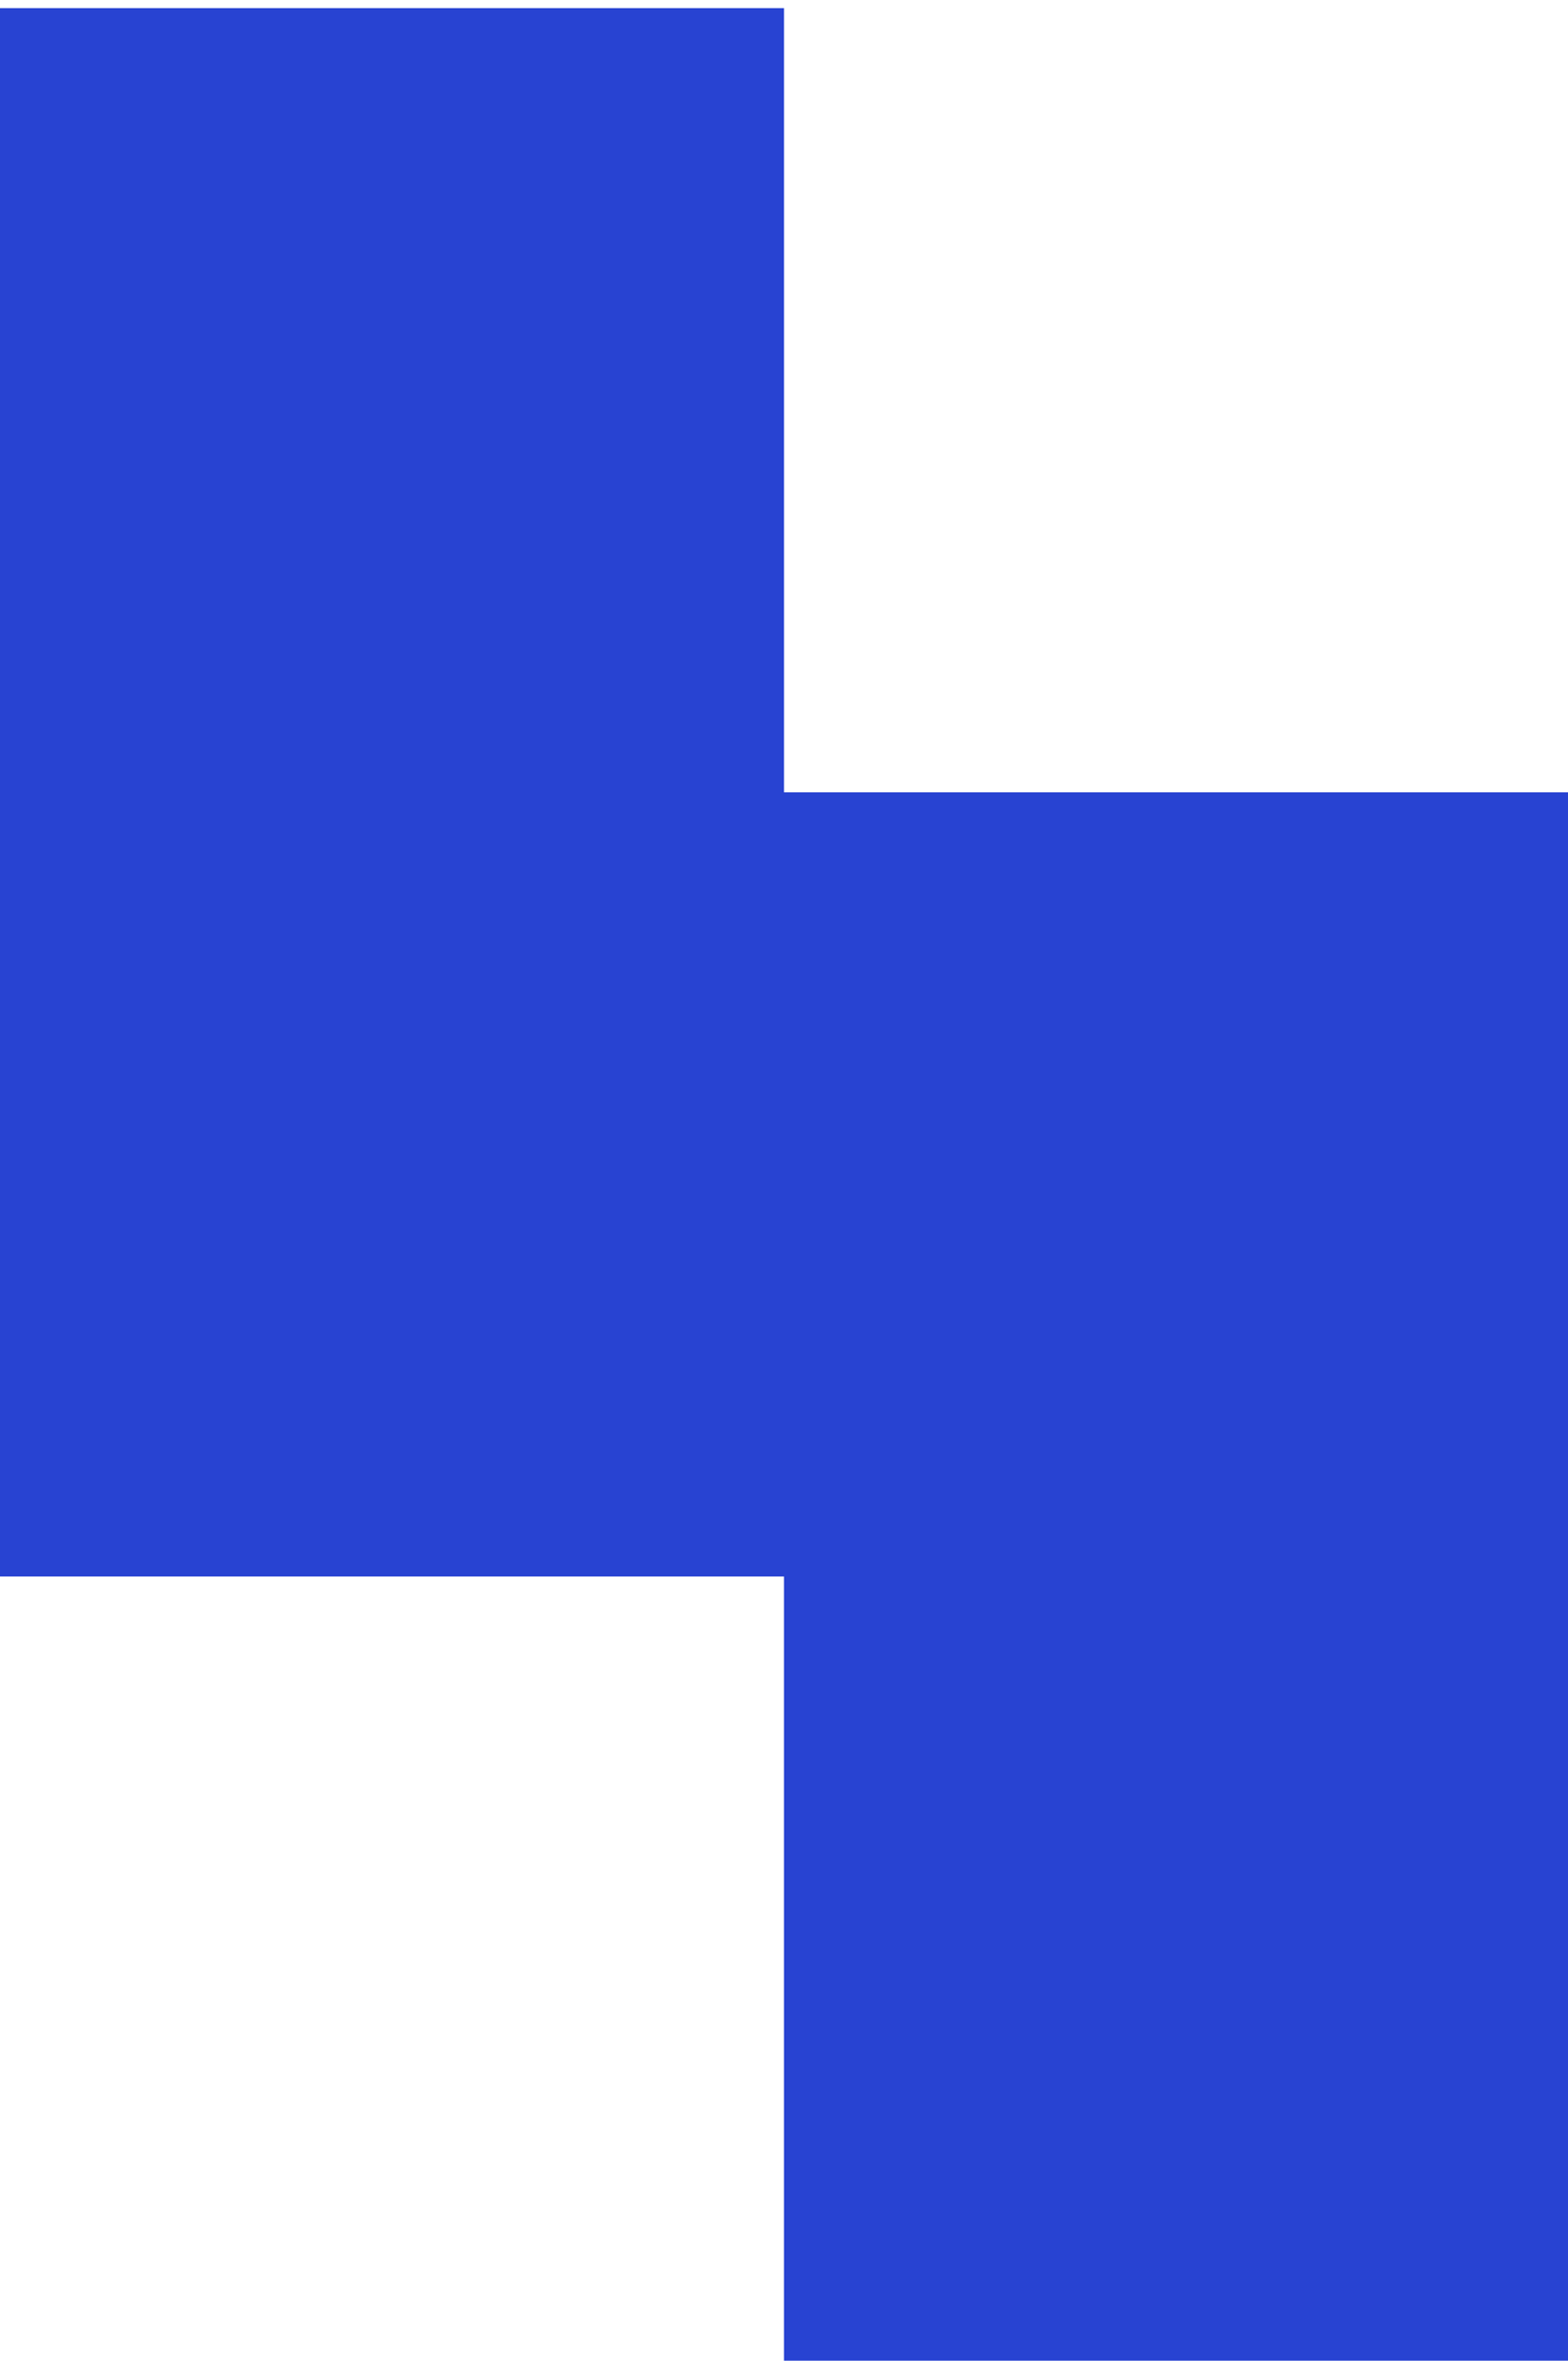 <svg width="64" height="97" viewBox="0 0 64 97" fill="none" xmlns="http://www.w3.org/2000/svg">
<path fill-rule="evenodd" clip-rule="evenodd" d="M32 0.332H0V32.332V64.332H32V96.332H64V64.332V32.332H32V0.332Z" fill="#2843D2"/>
</svg>
